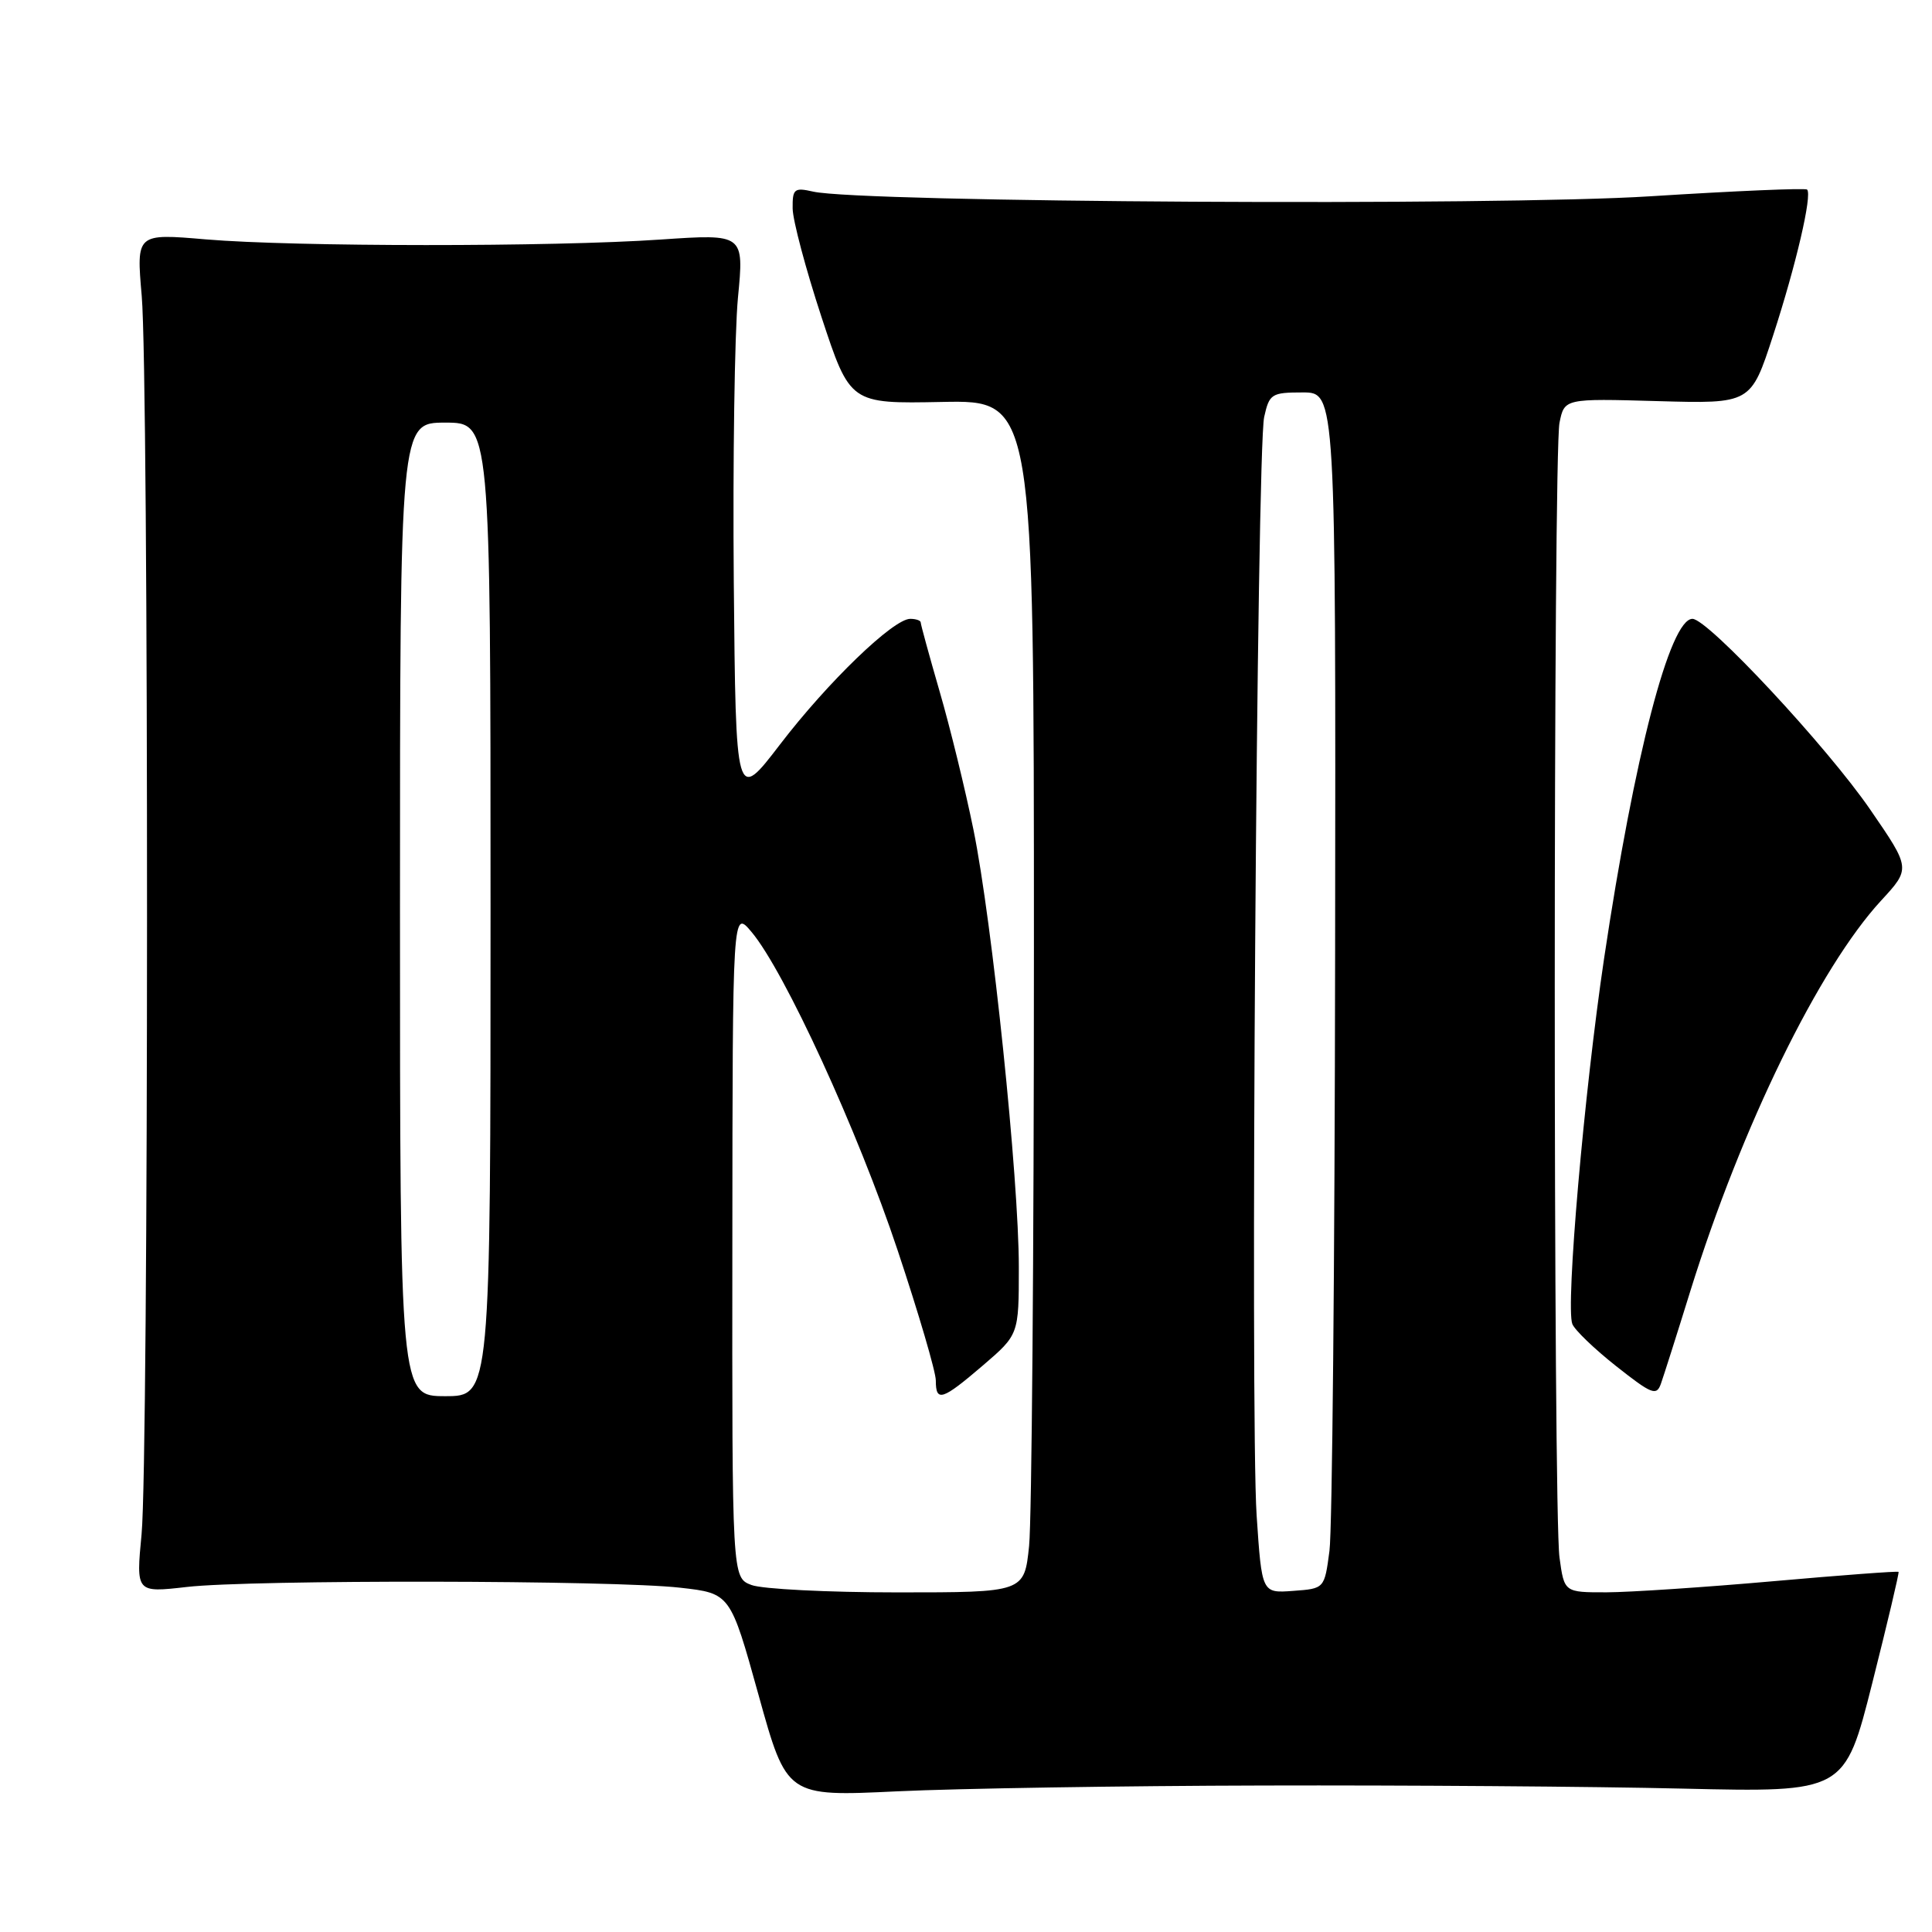 <?xml version="1.0" encoding="UTF-8" standalone="no"?>
<!DOCTYPE svg PUBLIC "-//W3C//DTD SVG 1.1//EN" "http://www.w3.org/Graphics/SVG/1.1/DTD/svg11.dtd" >
<svg xmlns="http://www.w3.org/2000/svg" xmlns:xlink="http://www.w3.org/1999/xlink" version="1.1" viewBox="0 0 256 256">
 <g >
 <path fill="currentColor"
d=" M 167.50 236.59 C 186.20 236.54 211.16 236.72 222.96 237.00 C 244.43 237.50 244.43 237.50 248.09 223.00 C 250.10 215.03 251.67 208.40 251.57 208.28 C 251.47 208.16 243.99 208.72 234.95 209.52 C 225.90 210.32 215.97 210.98 212.89 210.99 C 207.27 211.00 207.27 211.00 206.64 206.36 C 205.80 200.27 205.81 60.21 206.64 56.03 C 207.29 52.80 207.29 52.80 219.65 53.15 C 232.00 53.50 232.00 53.50 234.93 44.50 C 237.98 35.14 240.15 25.82 239.45 25.12 C 239.23 24.90 229.88 25.30 218.66 26.01 C 198.35 27.31 114.13 26.83 107.75 25.39 C 105.24 24.82 105.00 25.02 105.03 27.63 C 105.05 29.21 106.77 35.67 108.85 42.00 C 112.64 53.50 112.64 53.50 124.82 53.26 C 137.00 53.02 137.00 53.02 137.00 125.87 C 137.00 165.93 136.71 201.47 136.36 204.85 C 135.72 211.00 135.72 211.00 118.92 211.00 C 109.69 211.00 100.98 210.56 99.57 210.02 C 97.00 209.05 97.00 209.05 97.04 164.77 C 97.07 120.50 97.07 120.50 99.59 123.50 C 103.95 128.69 113.69 149.90 118.94 165.67 C 121.72 174.01 124.00 181.77 124.00 182.92 C 124.00 185.83 124.83 185.56 130.25 180.92 C 135.00 176.84 135.00 176.84 135.00 167.90 C 135.00 156.15 131.47 122.13 128.99 109.95 C 127.91 104.65 125.90 96.41 124.51 91.64 C 123.13 86.87 122.00 82.75 122.00 82.48 C 122.00 82.22 121.37 82.00 120.61 82.00 C 118.37 82.00 109.70 90.36 103.36 98.64 C 97.50 106.29 97.50 106.29 97.23 77.12 C 97.09 61.08 97.34 44.13 97.78 39.47 C 98.60 30.99 98.60 30.99 87.55 31.74 C 73.15 32.73 39.01 32.71 27.28 31.72 C 18.06 30.93 18.06 30.93 18.78 39.22 C 19.73 50.13 19.71 193.26 18.76 203.28 C 18.02 211.05 18.02 211.05 24.76 210.28 C 33.27 209.30 81.30 209.37 90.13 210.38 C 96.77 211.13 96.77 211.13 100.51 224.59 C 104.25 238.06 104.25 238.06 118.88 237.36 C 126.92 236.98 148.80 236.63 167.50 236.59 Z  M 224.00 171.00 C 230.78 149.25 241.05 128.24 249.25 119.34 C 253.18 115.08 253.18 115.08 247.84 107.31 C 242.12 98.97 226.31 82.00 224.26 82.00 C 221.27 82.00 216.57 100.09 212.55 127.00 C 209.91 144.73 207.44 173.10 208.34 175.43 C 208.64 176.22 211.26 178.74 214.16 181.03 C 218.87 184.75 219.50 185.00 220.08 183.35 C 220.44 182.33 222.21 176.78 224.00 171.00 Z  M 166.51 200.80 C 165.65 187.96 166.53 59.69 167.51 55.25 C 168.19 52.19 168.48 52.00 172.61 52.00 C 177.00 52.00 177.00 52.00 176.91 126.25 C 176.86 167.09 176.53 202.75 176.16 205.50 C 175.50 210.50 175.50 210.50 171.35 210.80 C 167.20 211.11 167.20 211.11 166.51 200.80 Z  M 53.00 120.50 C 53.00 56.00 53.00 56.00 59.00 56.00 C 65.00 56.00 65.00 56.00 65.00 120.50 C 65.00 185.00 65.00 185.00 59.00 185.00 C 53.00 185.00 53.00 185.00 53.00 120.50 Z "/>
</g>
</svg>